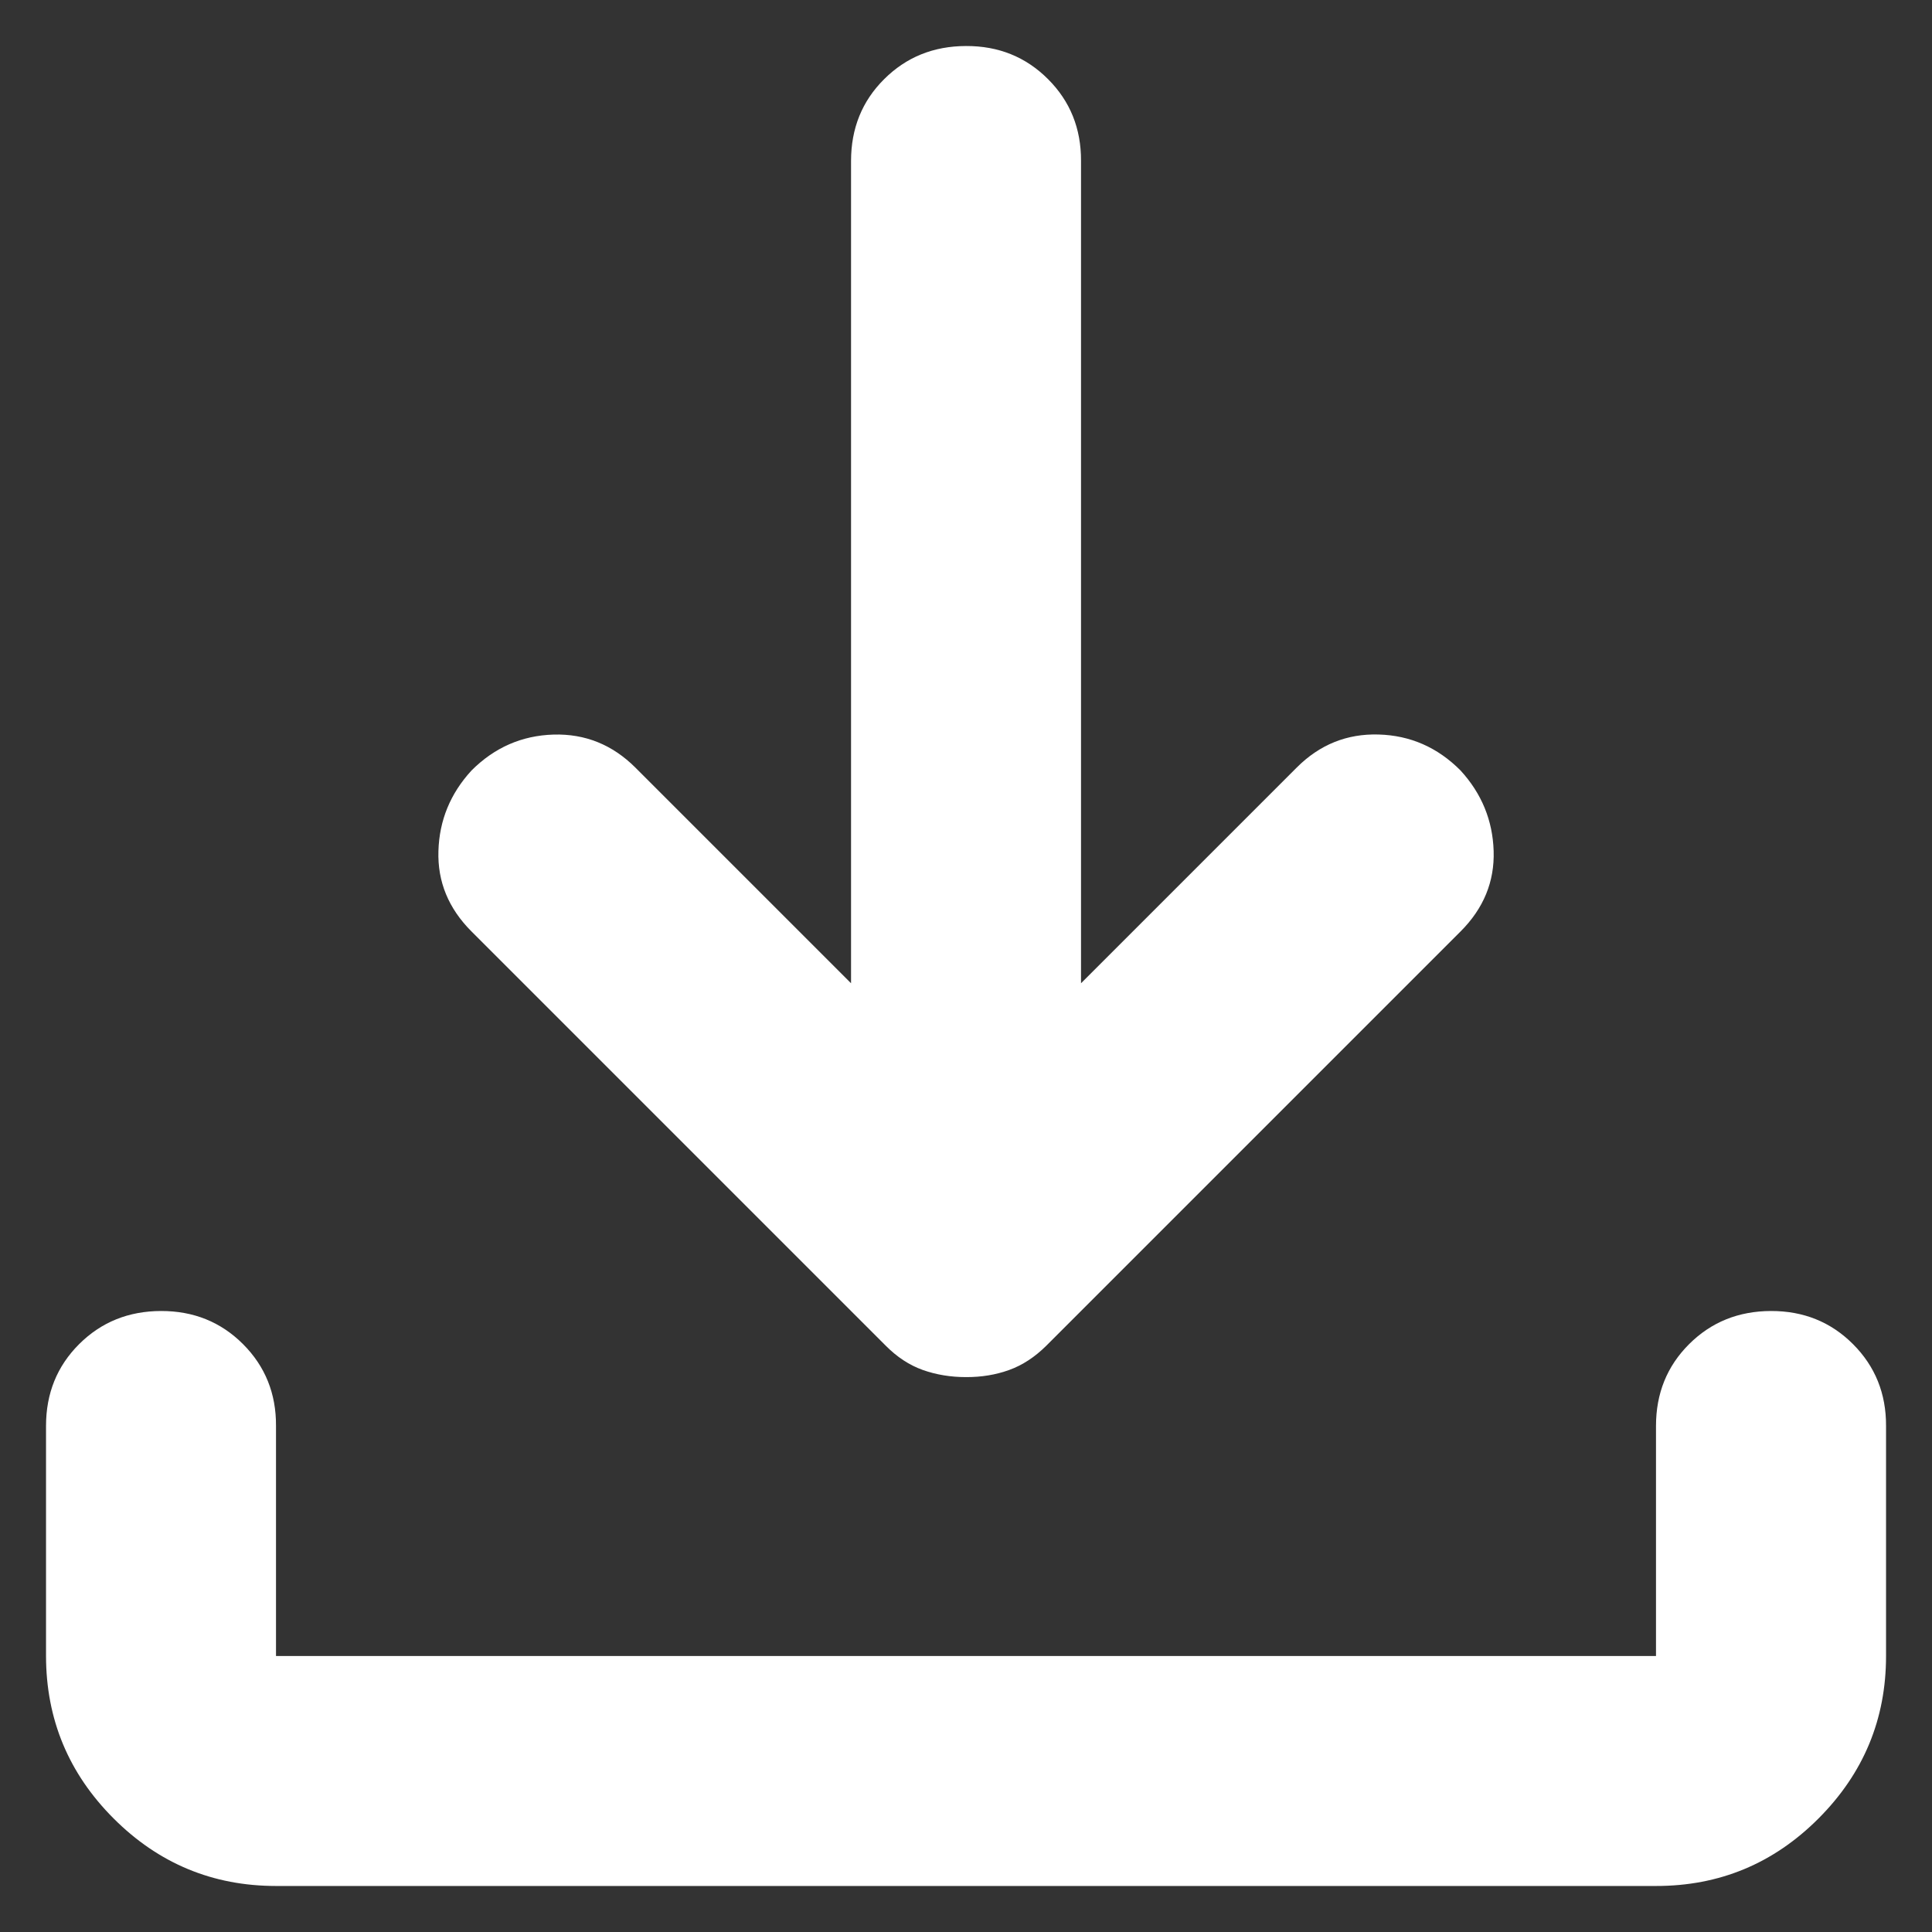 <svg width="28" height="28" viewBox="0 0 28 28" fill="none" xmlns="http://www.w3.org/2000/svg">
<rect x="0" y="0" width="28" height="28" fill="#333333" stroke="none"/>
<path d="M14 19.958C13.778 19.958 13.57 19.924 13.375 19.855C13.181 19.786 13 19.668 12.834 19.5L6.834 13.5C6.5 13.166 6.34 12.778 6.354 12.333C6.367 11.889 6.527 11.5 6.834 11.166C7.167 10.833 7.563 10.66 8.022 10.646C8.481 10.633 8.876 10.793 9.209 11.125L12.334 14.25V2.333C12.334 1.861 12.494 1.465 12.814 1.147C13.134 0.828 13.529 0.668 14 0.667C14.471 0.665 14.867 0.825 15.189 1.147C15.51 1.468 15.669 1.863 15.667 2.333V14.25L18.792 11.125C19.125 10.791 19.521 10.632 19.98 10.645C20.439 10.658 20.835 10.832 21.167 11.166C21.473 11.5 21.633 11.889 21.647 12.333C21.661 12.778 21.501 13.166 21.167 13.5L15.167 19.5C15 19.666 14.82 19.785 14.625 19.855C14.431 19.925 14.223 19.959 14 19.958ZM4 27.333C3.084 27.333 2.299 27.007 1.647 26.355C0.995 25.703 0.668 24.918 0.667 24V20.666C0.667 20.194 0.827 19.799 1.147 19.48C1.467 19.161 1.863 19.001 2.334 19C2.805 18.999 3.201 19.159 3.522 19.48C3.843 19.801 4.003 20.197 4 20.666V24H24V20.666C24 20.194 24.16 19.799 24.48 19.48C24.8 19.161 25.196 19.001 25.667 19C26.138 18.999 26.534 19.159 26.855 19.48C27.176 19.801 27.336 20.197 27.334 20.666V24C27.334 24.916 27.008 25.701 26.355 26.355C25.703 27.008 24.918 27.334 24 27.333H4Z" fill="white"/>
</svg>

